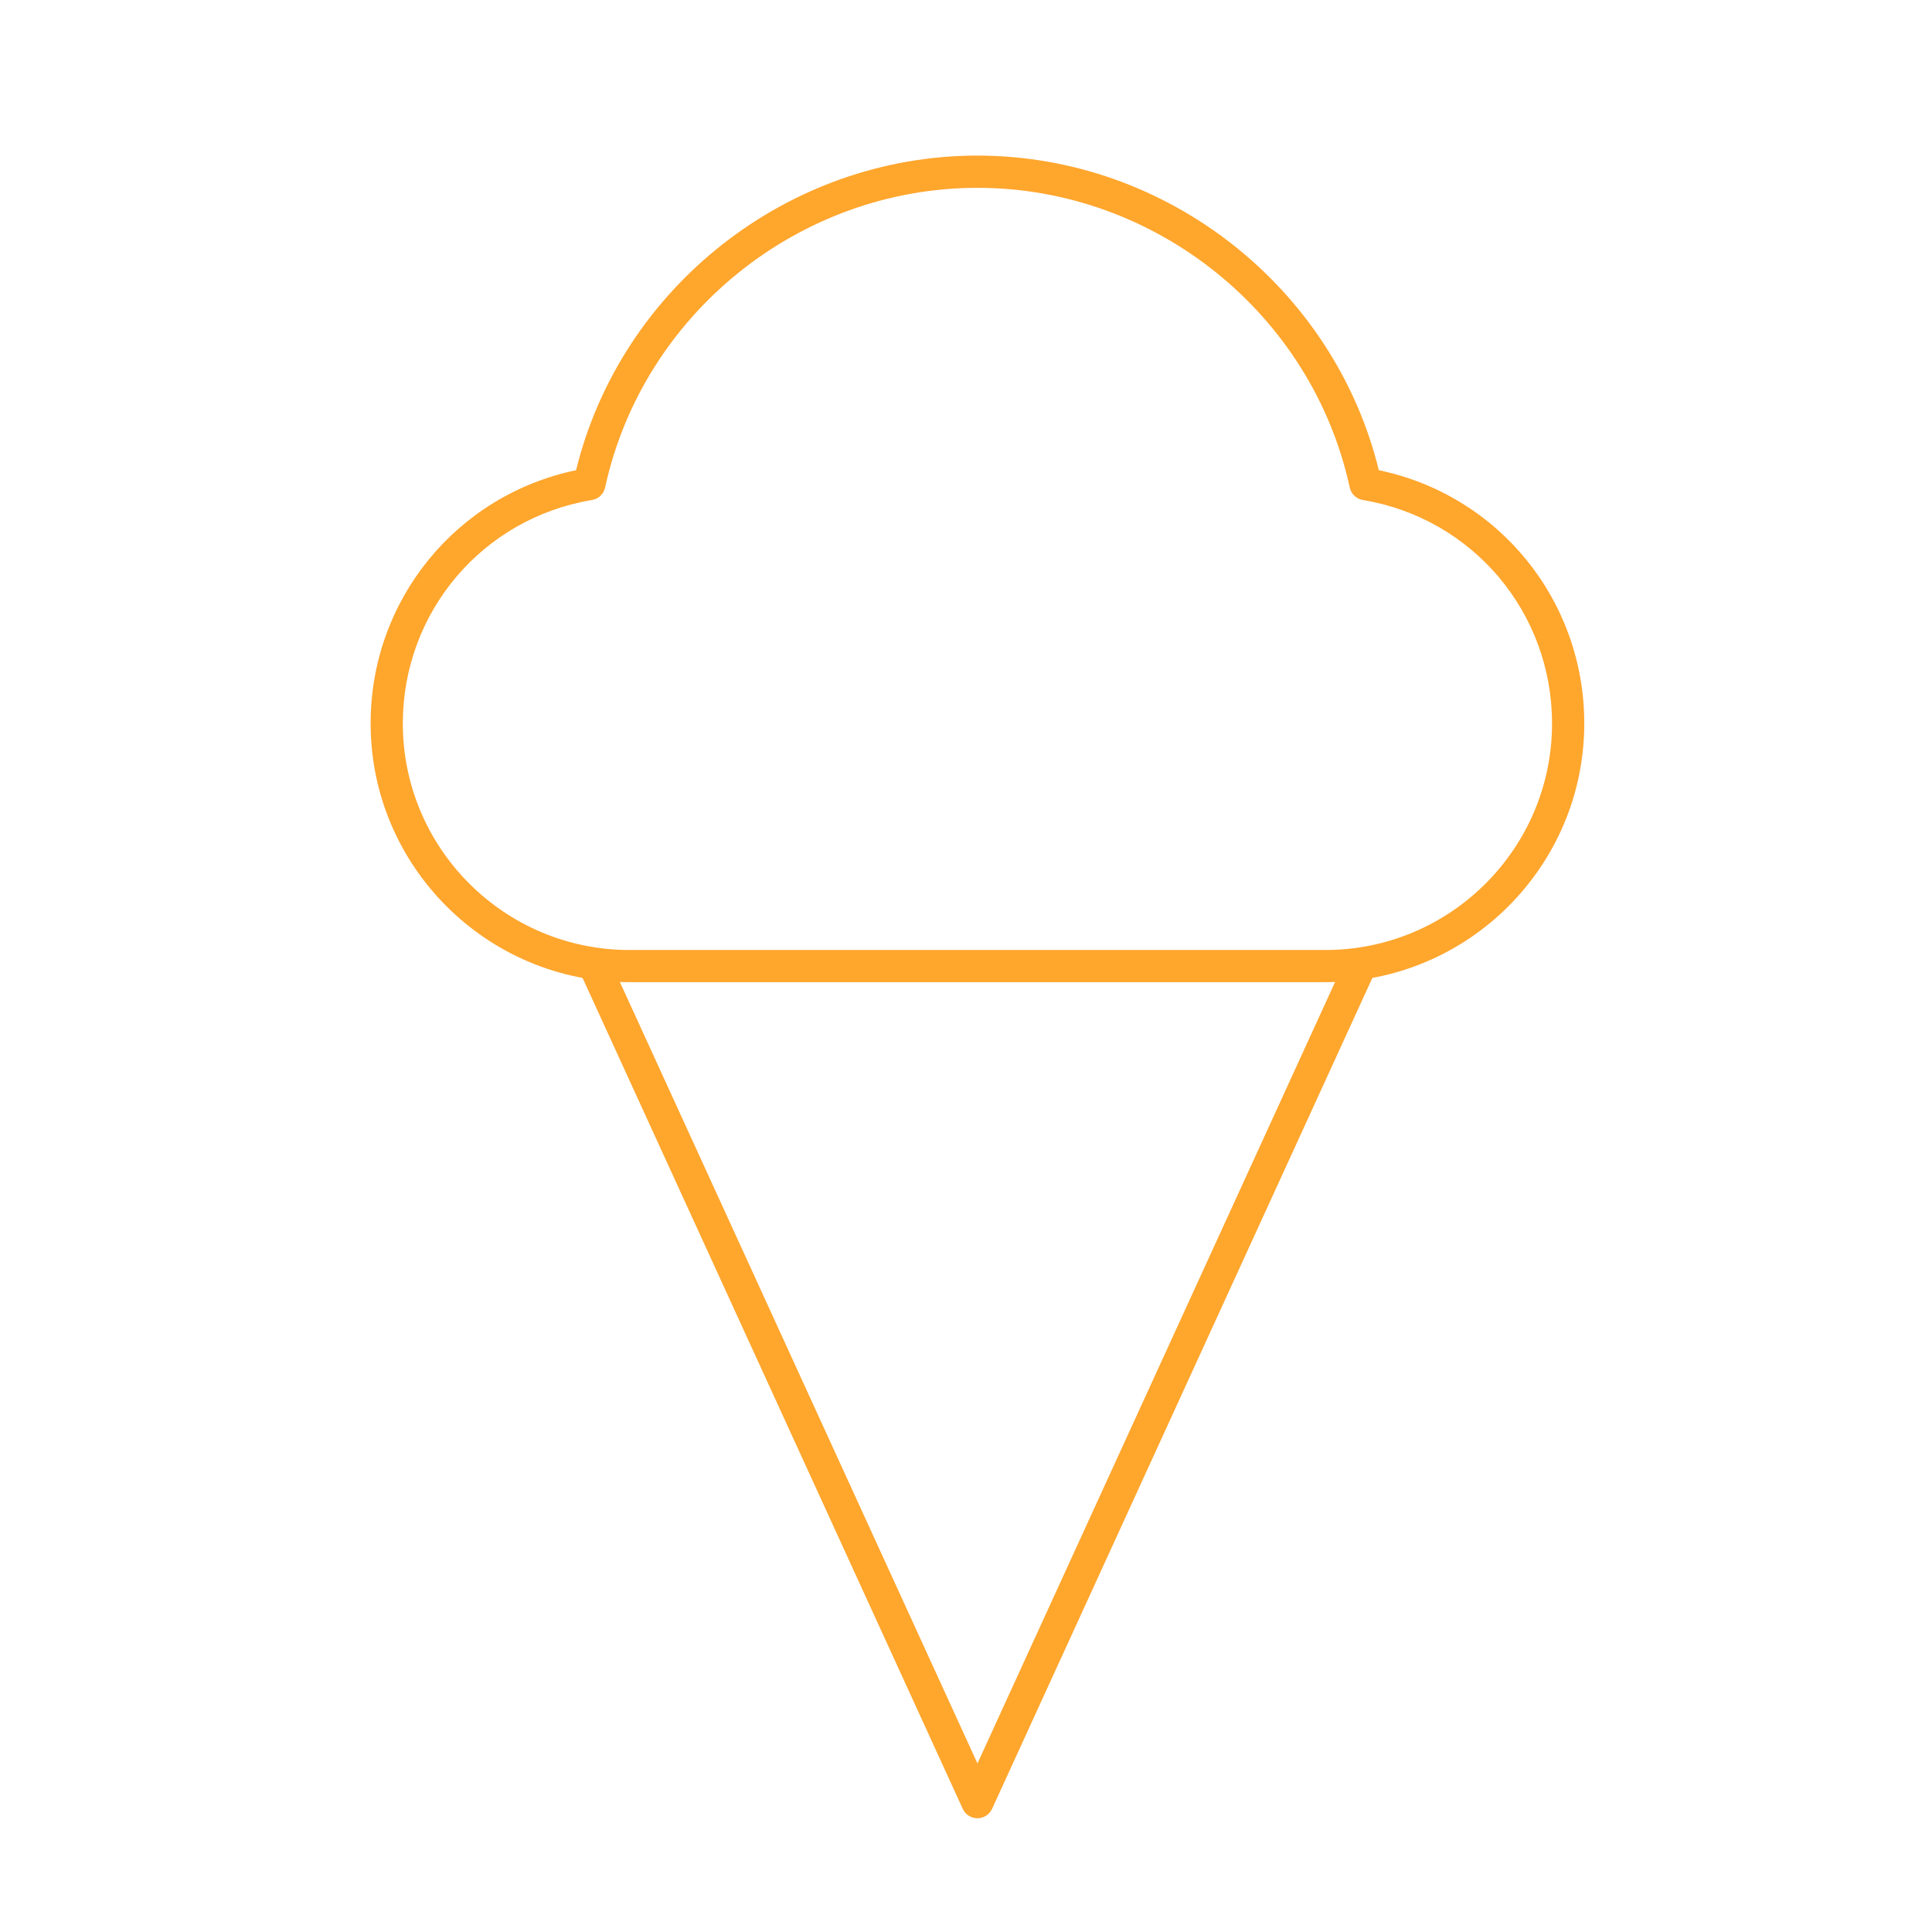 <?xml version="1.0" ?><!DOCTYPE svg  PUBLIC '-//W3C//DTD SVG 1.1//EN'  'http://www.w3.org/Graphics/SVG/1.1/DTD/svg11.dtd'><svg enable-background="new 0 0 60 60" height="60px" id="图层_1" version="1.1" viewBox="0 0 60 60" width="60px" xml:space="preserve" xmlns="http://www.w3.org/2000/svg" xmlns:xlink="http://www.w3.org/1999/xlink"><g><path d="M41.163,30.502H19.548c-4.432,0-8.038-3.604-8.038-8.035c0-3.833,2.663-7.089,6.38-7.864   c1.395-5.682,6.583-9.771,12.465-9.771c5.883,0,11.071,4.089,12.466,9.771c3.717,0.775,6.38,4.031,6.38,7.864   C49.201,26.898,45.595,30.502,41.163,30.502z M30.355,5.833c-5.527,0-10.389,3.914-11.563,9.308   c-0.044,0.2-0.205,0.354-0.407,0.387c-3.404,0.566-5.875,3.485-5.875,6.94c0,3.879,3.157,7.035,7.038,7.035h21.614   c3.881,0,7.038-3.156,7.038-7.035c0-3.455-2.471-6.374-5.876-6.94c-0.202-0.033-0.362-0.187-0.406-0.387   C40.746,9.747,35.882,5.833,30.355,5.833z" fill="#FFA62D"/><path d="M30.355,56.467L30.355,56.467c-0.196,0-0.375-0.114-0.456-0.292L18.019,30.21   c-0.115-0.251-0.004-0.548,0.247-0.663c0.252-0.113,0.547-0.004,0.663,0.247l11.427,24.972l11.428-24.972   c0.114-0.251,0.41-0.359,0.663-0.247c0.251,0.115,0.361,0.412,0.246,0.663L30.81,56.175C30.728,56.353,30.551,56.467,30.355,56.467   z" fill="#FFA62D"/></g></svg>